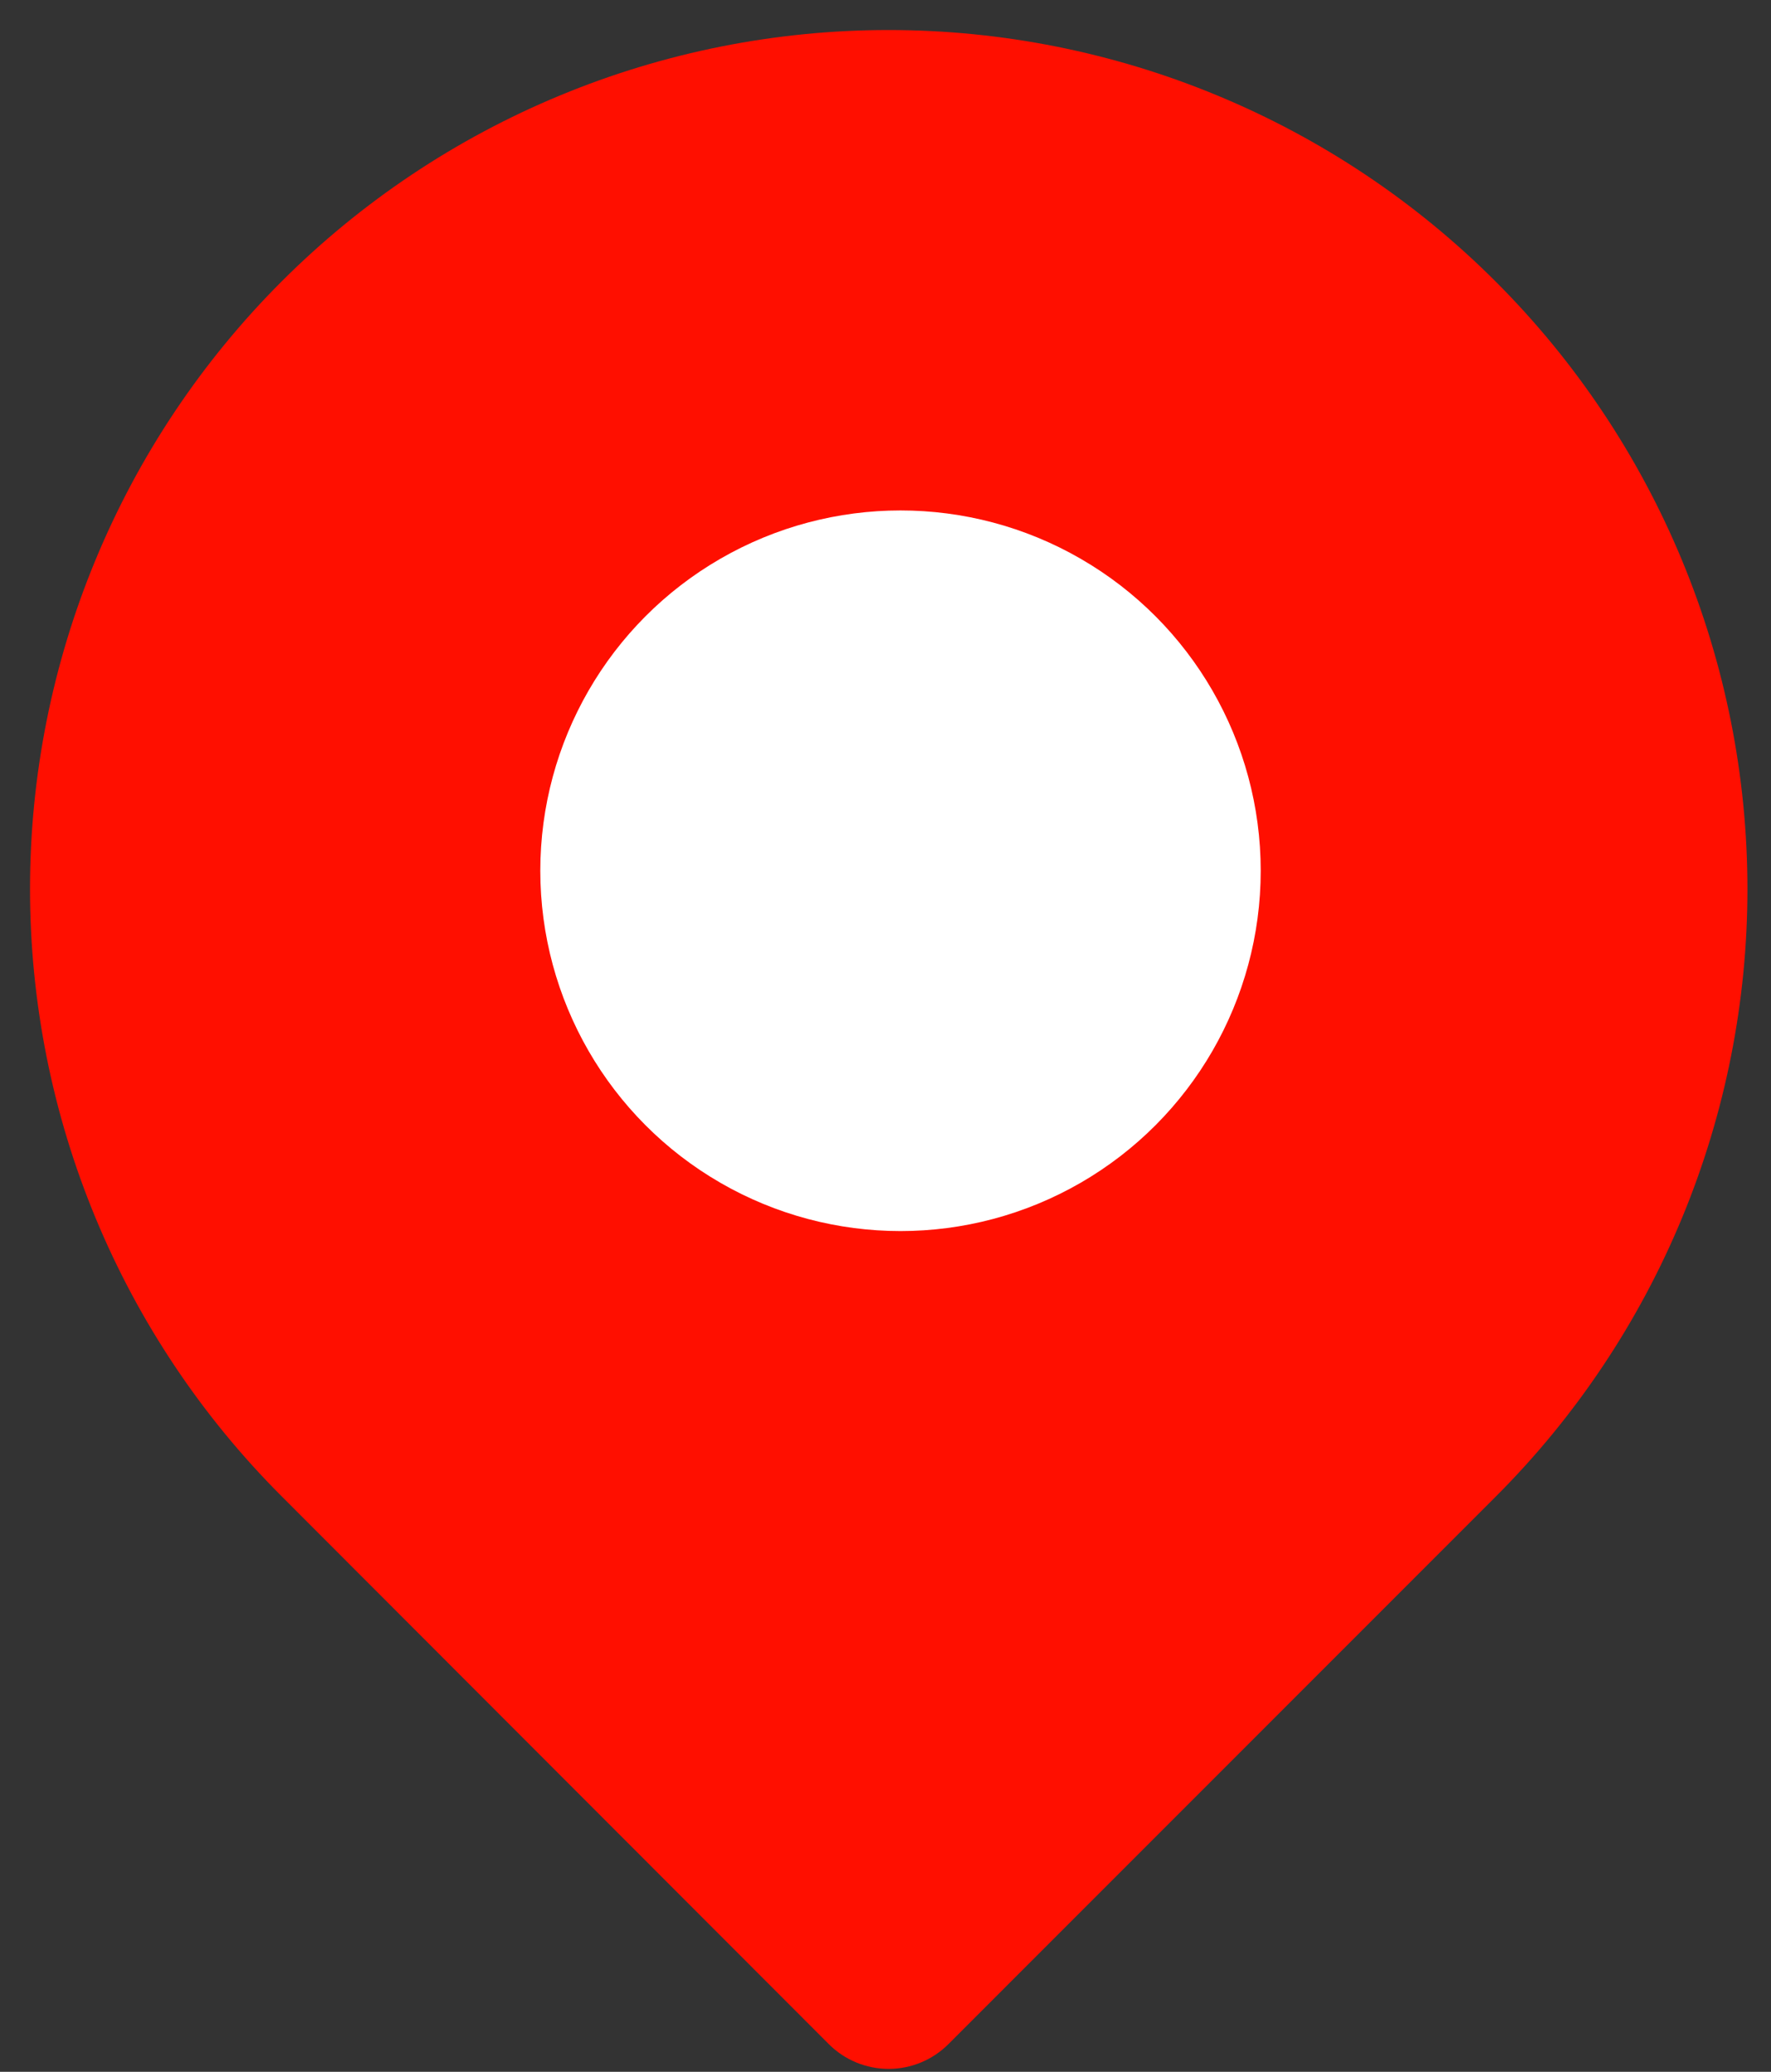 <svg width="59" height="69" viewBox="0 0 59 69" fill="none" xmlns="http://www.w3.org/2000/svg">
<rect x="0" y="0" width="59" height="69" fill="#333333" stroke="none"/>
<path d="M49.845 49.828L31.595 68.079C31.067 68.607 30.351 68.903 29.604 68.903C28.857 68.903 28.14 68.607 27.612 68.079L9.378 49.828C6.722 47.173 4.615 44.02 3.178 40.549C1.74 37.079 1 33.36 1 29.604C1 25.847 1.74 22.128 3.178 18.658C4.615 15.187 6.722 12.034 9.378 9.378V9.378C12.034 6.722 15.187 4.615 18.658 3.178C22.128 1.74 25.847 1 29.604 1C33.36 1 37.079 1.74 40.549 3.178C44.02 4.615 47.173 6.722 49.828 9.378C52.486 12.033 54.594 15.185 56.033 18.655C57.472 22.125 58.214 25.844 58.215 29.6C58.217 33.356 57.478 37.076 56.042 40.547C54.606 44.018 52.5 47.172 49.845 49.828V49.828Z" fill="#FF0F00"/>
<circle cx="30" cy="29" r="12" fill="white"/>
</svg>
